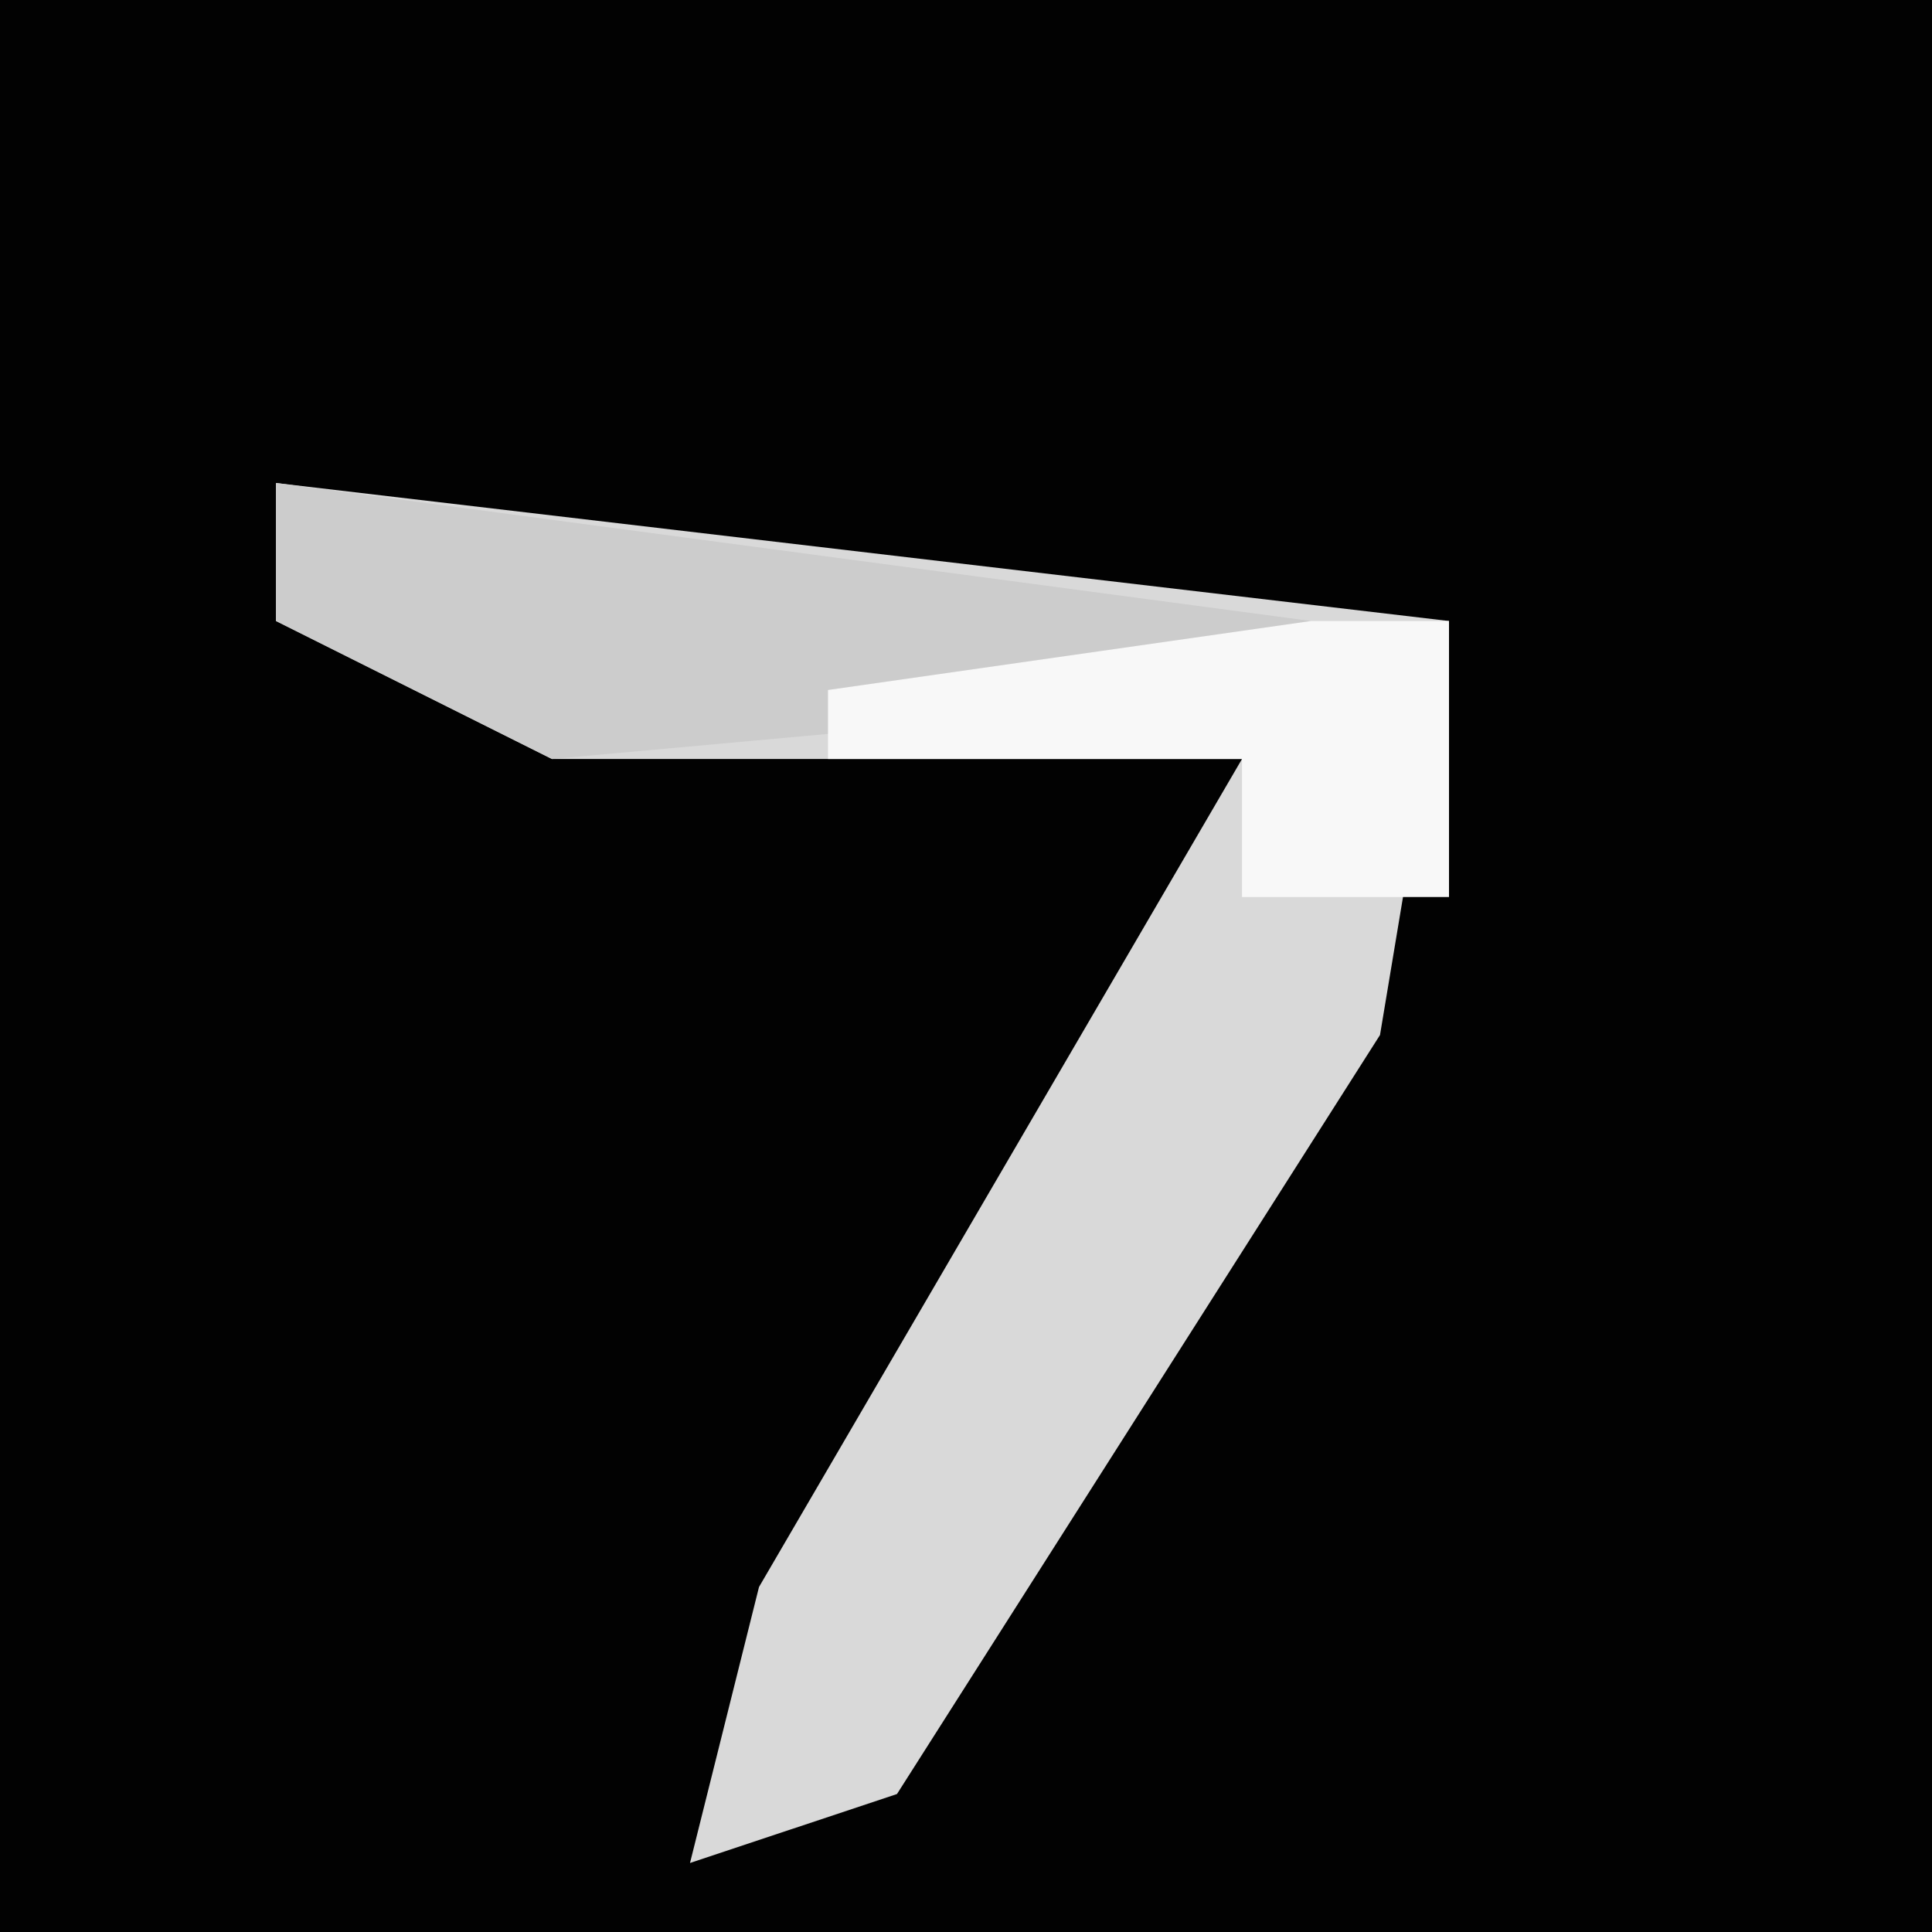 <?xml version="1.0" encoding="UTF-8"?>
<svg version="1.1" xmlns="http://www.w3.org/2000/svg" width="28" height="28">
<path d="M0,0 L28,0 L28,28 L0,28 Z " fill="#020202" transform="translate(0,0)"/>
<path d="M0,0 L17,2 L16,8 L9,19 L6,20 L7,16 L14,4 L4,4 L0,2 Z " fill="#D9D9D9" transform="translate(4,7)"/>
<path d="M0,0 L15,2 L15,3 L4,4 L0,2 Z " fill="#CCCCCC" transform="translate(4,7)"/>
<path d="M0,0 L2,0 L2,4 L-1,4 L-1,2 L-7,2 L-7,1 Z " fill="#F8F8F8" transform="translate(19,9)"/>
</svg>
